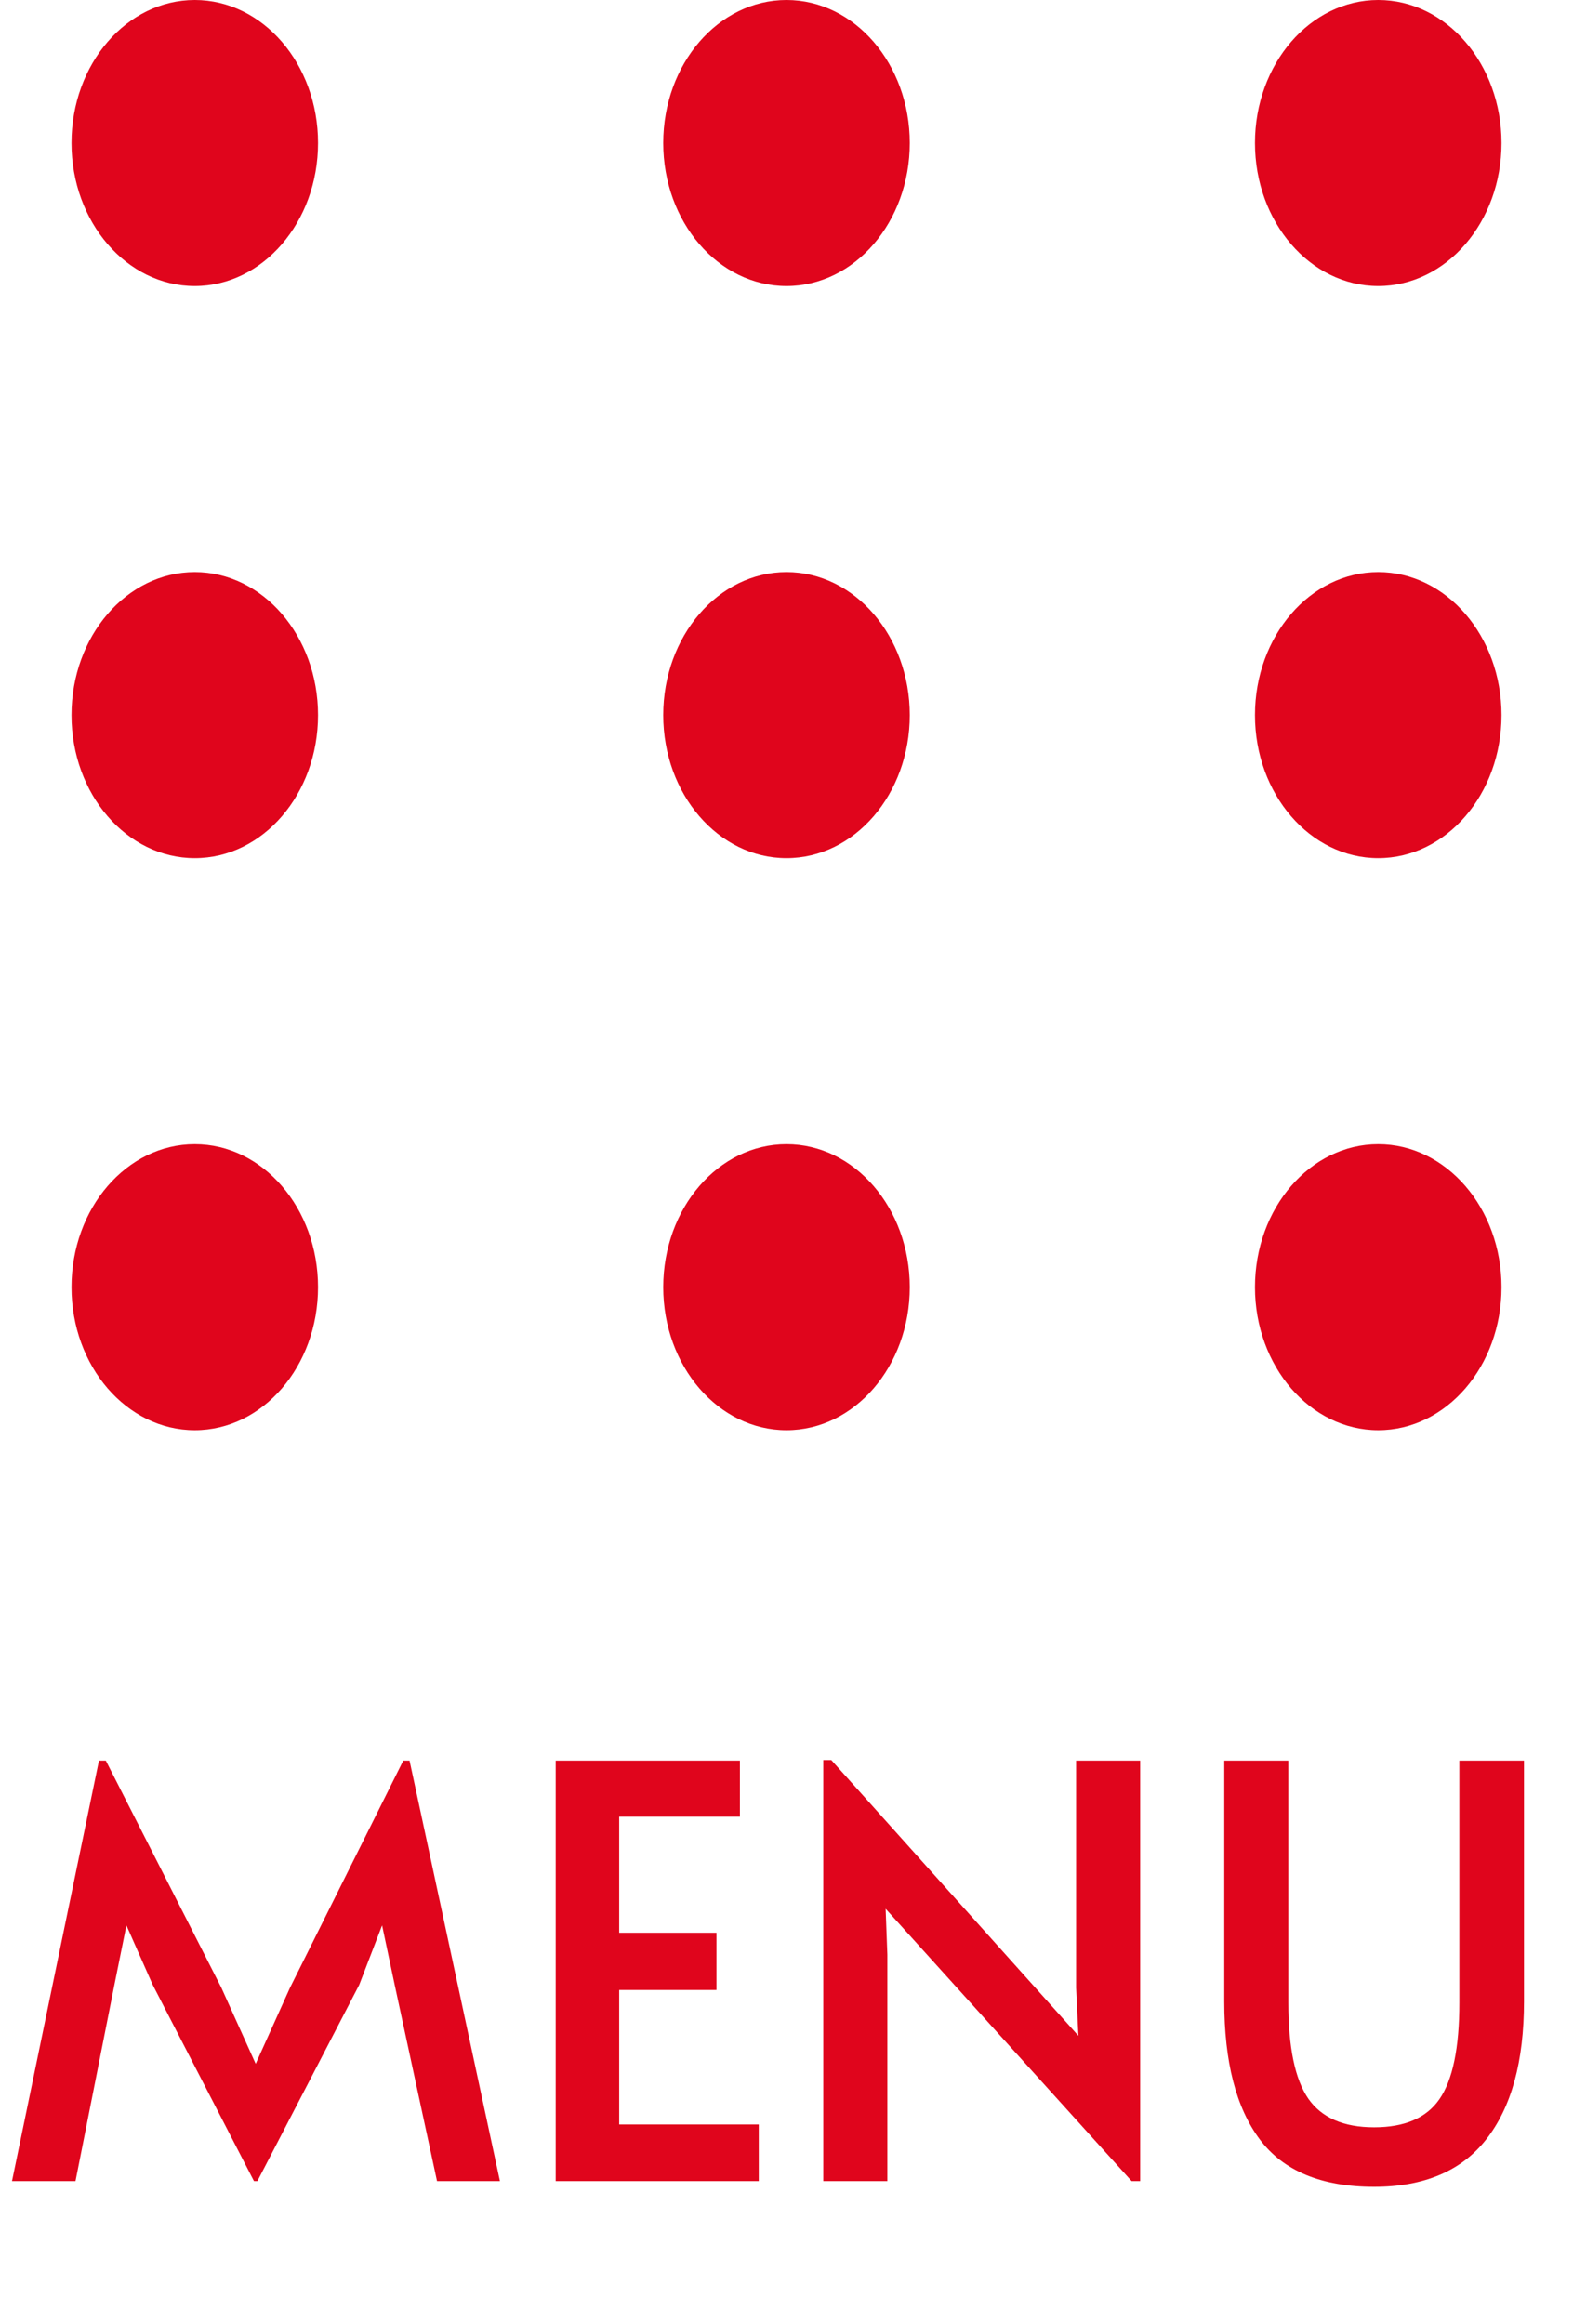 <svg width="44" height="65" viewBox="0 0 44 65" fill="none" xmlns="http://www.w3.org/2000/svg">
<ellipse cx="5.448" cy="4" rx="3.448" ry="4" fill="#E0051C"/>
<ellipse cx="22" cy="4" rx="3.448" ry="4" fill="#E0051C"/>
<ellipse cx="38.552" cy="4" rx="3.448" ry="4" fill="#E0051C"/>
<ellipse cx="5.448" cy="20" rx="3.448" ry="4" fill="#E0051C"/>
<ellipse cx="22" cy="20" rx="3.448" ry="4" fill="#E0051C"/>
<ellipse cx="38.552" cy="20" rx="3.448" ry="4" fill="#E0051C"/>
<ellipse cx="5.448" cy="36" rx="3.448" ry="4" fill="#E0051C"/>
<ellipse cx="22" cy="36" rx="3.448" ry="4" fill="#E0051C"/>
<ellipse cx="38.552" cy="36" rx="3.448" ry="4" fill="#E0051C"/>
<path d="M4.272 55.512L3.536 53.848L3.2 55.512L2.112 61H0.336L2.768 49.24H2.96L6.192 55.592L7.152 57.72L8.112 55.592L11.28 49.24H11.456L13.984 61H12.224L11.04 55.512L10.688 53.848L10.048 55.512L7.2 61H7.104L4.272 55.512ZM15.544 49.24H20.697V50.808H17.32V54.056H20.041V55.656H17.32V59.416H21.224V61H15.544V49.24ZM24.773 53.384L24.821 54.664V61H23.029V49.224H23.253L30.165 56.936L30.101 55.592V49.24H31.893V61H31.653L24.773 53.384ZM38.437 61.16C36.965 61.16 35.898 60.717 35.237 59.832C34.575 58.947 34.245 57.661 34.245 55.976V49.24H36.037V56.008C36.037 57.256 36.223 58.152 36.597 58.696C36.97 59.229 37.583 59.496 38.437 59.496C39.29 59.496 39.898 59.235 40.261 58.712C40.634 58.179 40.821 57.277 40.821 56.008V49.24H42.629V55.976C42.629 57.651 42.277 58.936 41.573 59.832C40.879 60.717 39.834 61.16 38.437 61.16Z" fill="#E0051C"/>
</svg>
